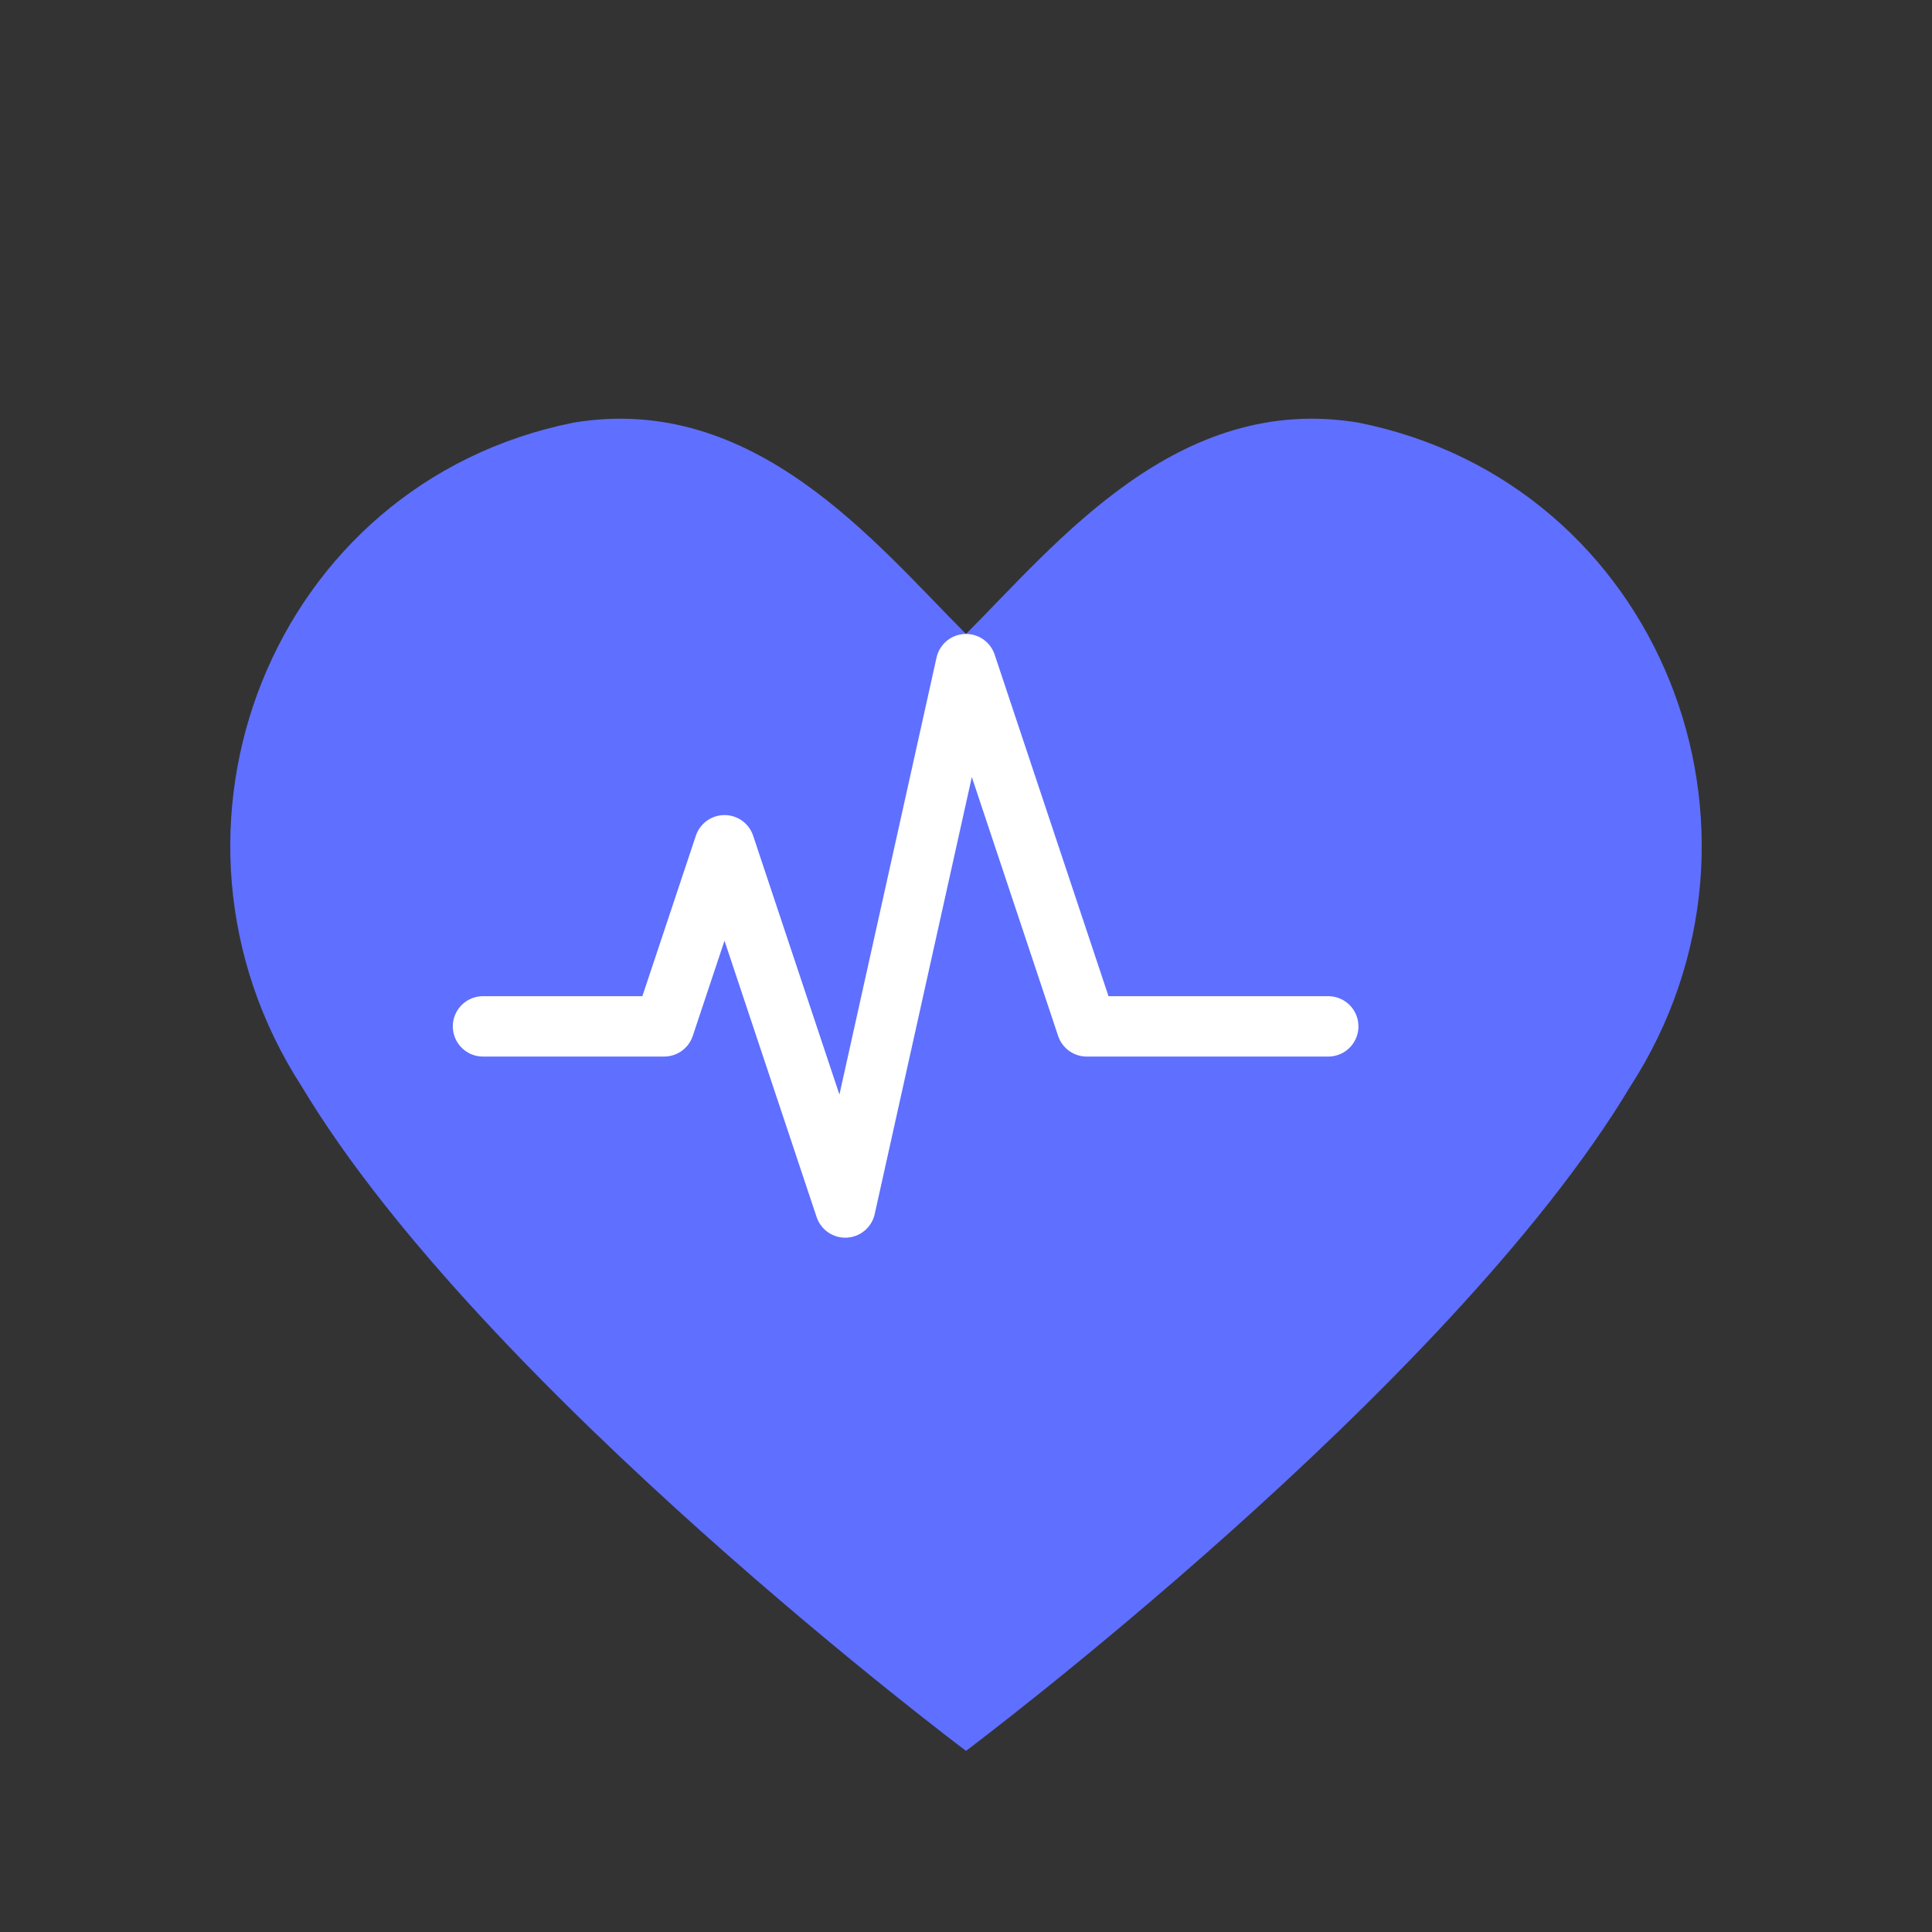 <?xml version="1.0" ?>
<svg xmlns="http://www.w3.org/2000/svg" width="96" height="96" viewBox="0 0 64 64" fill="none">
  <rect x="0" y="0" width="64" height="64" fill="#333333" stroke="none"/>
  <path d="M32 58s-16-12-22-22c-5.5-8.5-1-20 9-22 6-1 10 4 13 7 3-3 7-8 13-7 10 2 14.5 13.5 9 22-6 10-22 22-22 22z" fill="#5f6FFF"/>
  <path d="M16 34h6l2-6 4 12 4-18 4 12h8" stroke="#FFFFFF" stroke-width="2" fill="none" stroke-linecap="round" stroke-linejoin="round"/>
</svg>
